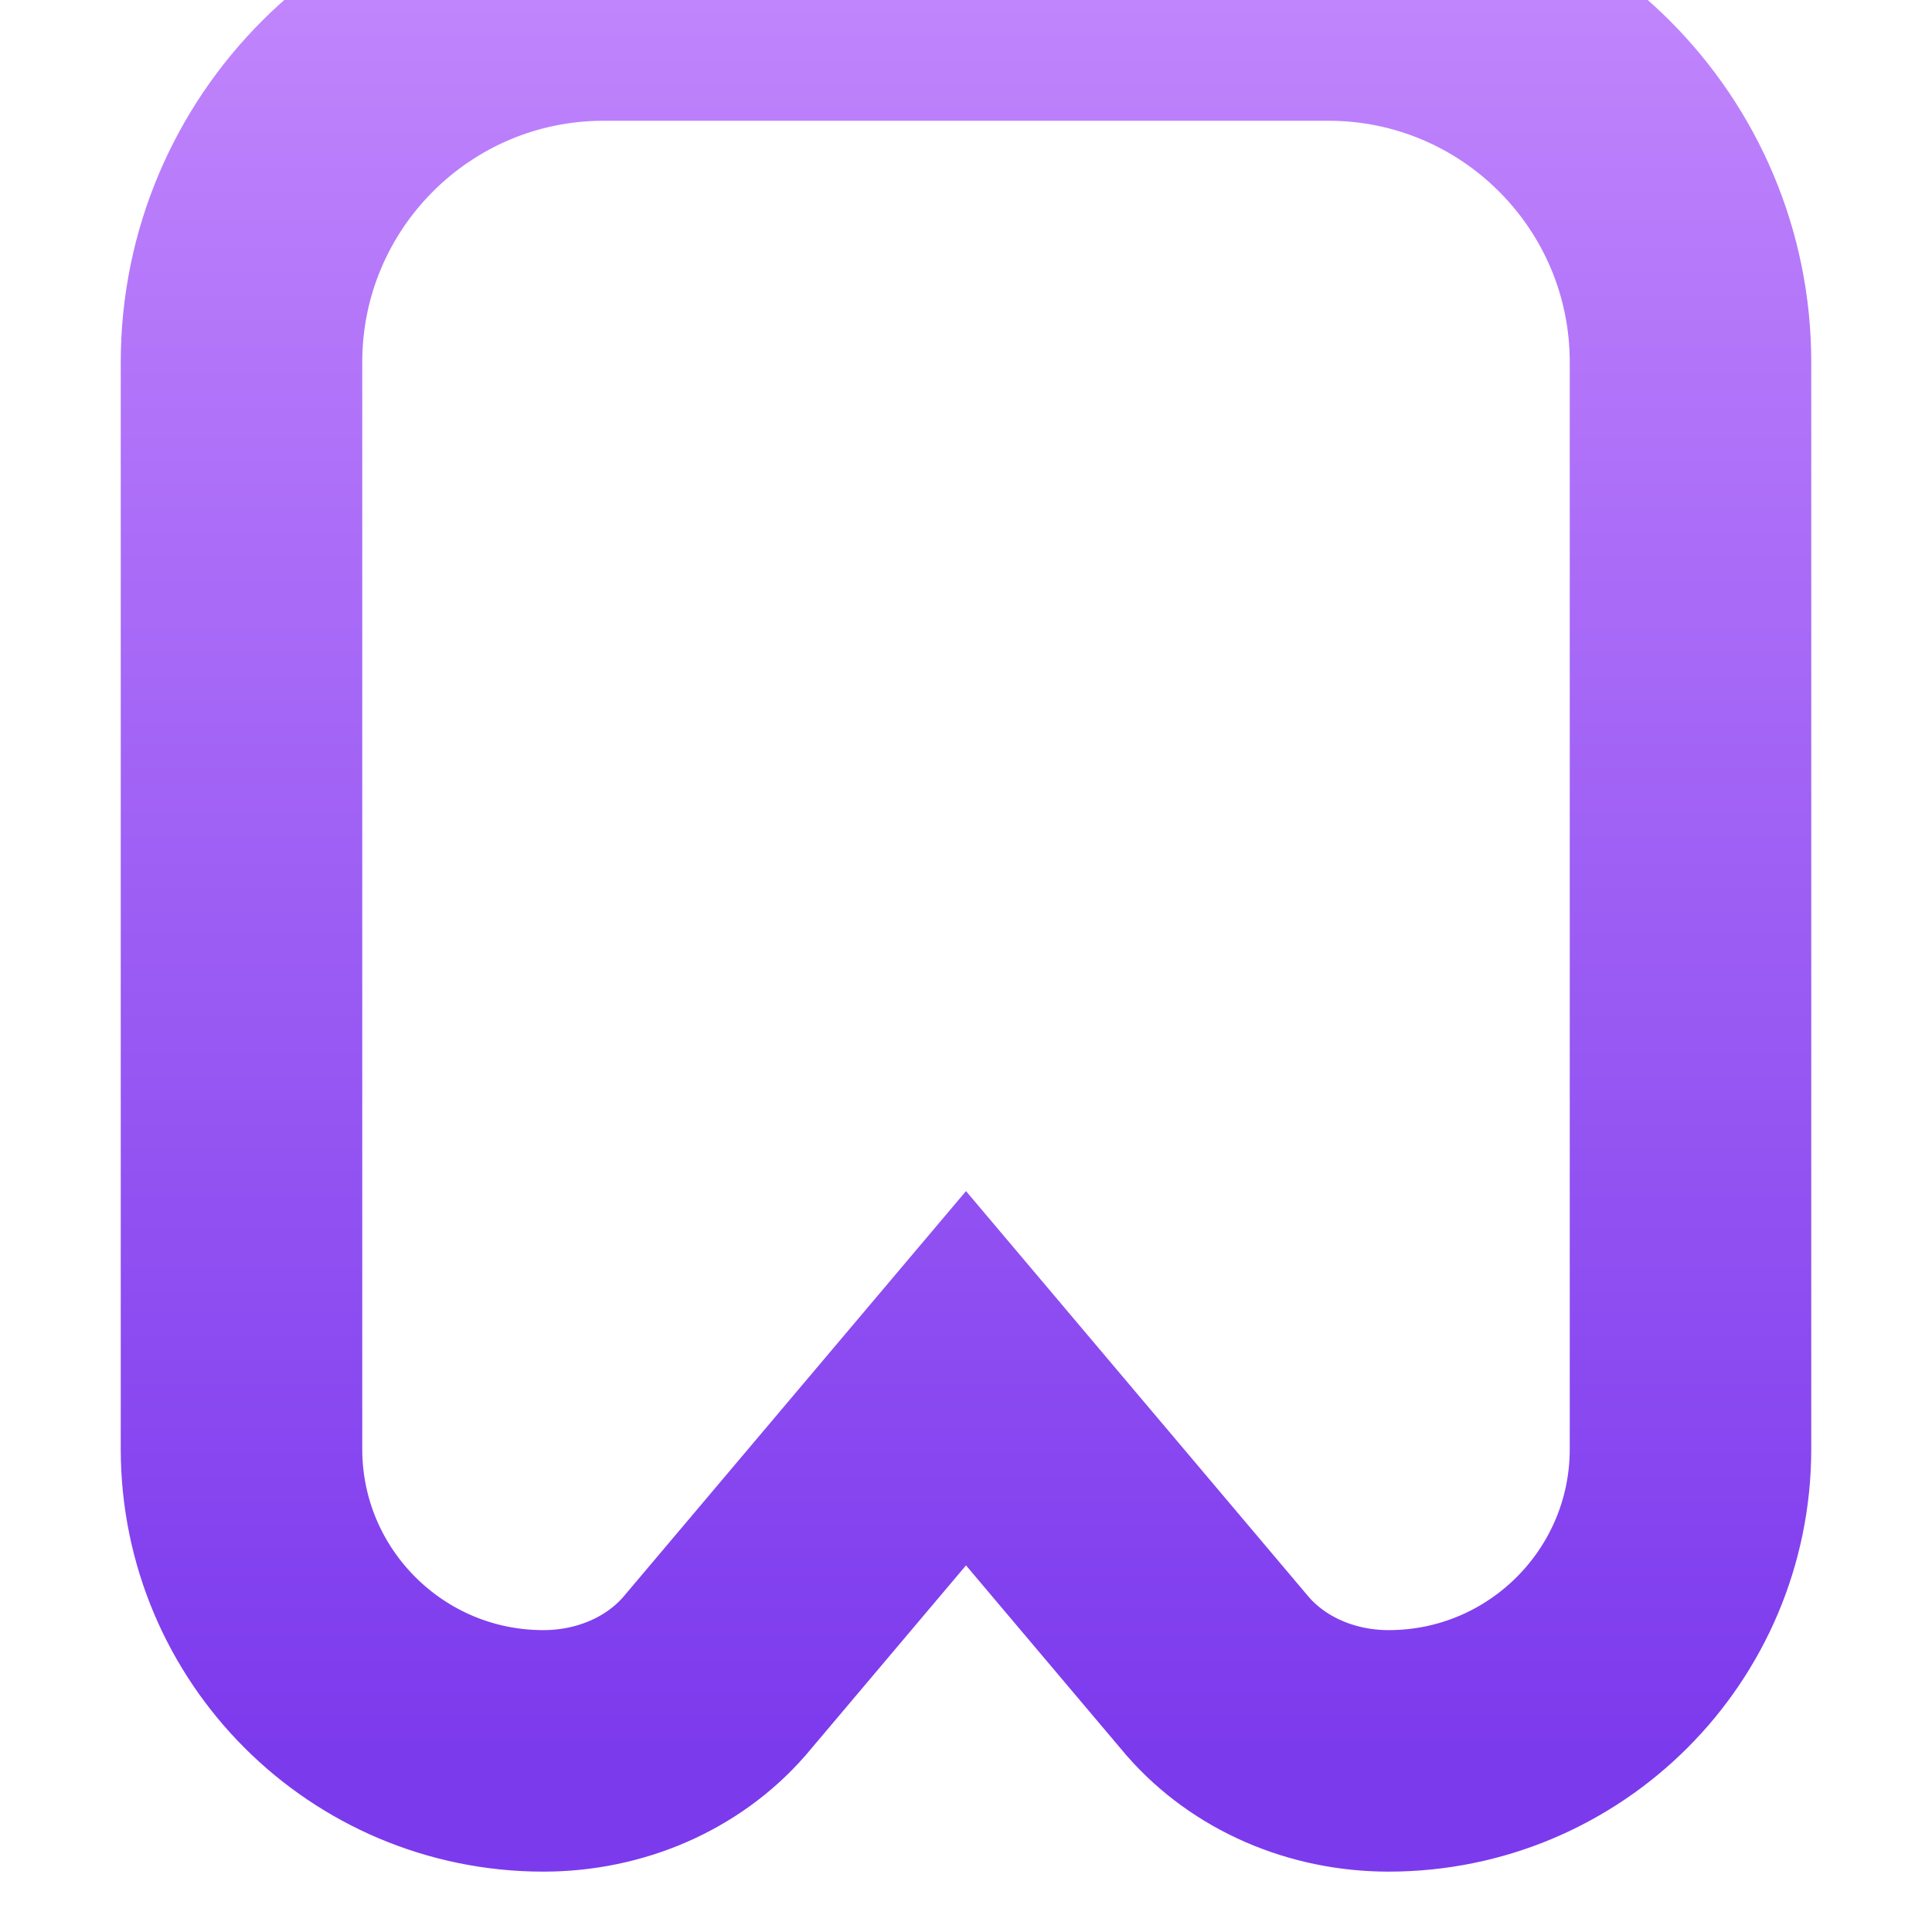 <svg width="32" height="32" viewBox="0 0 32 32" fill="none" xmlns="http://www.w3.org/2000/svg">
  <path d="M4 6C4 2.686 6.686 0 10 0H22C25.314 0 28 2.686 28 6V24C28 26.761 25.761 29 23 29C21.895 29 20.858 28.552 20.172 27.768L16 22.828L11.828 27.768C11.142 28.552 10.105 29 9 29C6.239 29 4 26.761 4 24V6Z" stroke="url(#paint0_linear_1_1)" stroke-width="4"/>
  <defs>
    <linearGradient id="paint0_linear_1_1" x1="16" y1="0" x2="16" y2="29" gradientUnits="userSpaceOnUse">
      <stop stop-color="#C084FC"/>
      <stop offset="1" stop-color="#7C3AED"/>
    </linearGradient>
  </defs>
</svg>